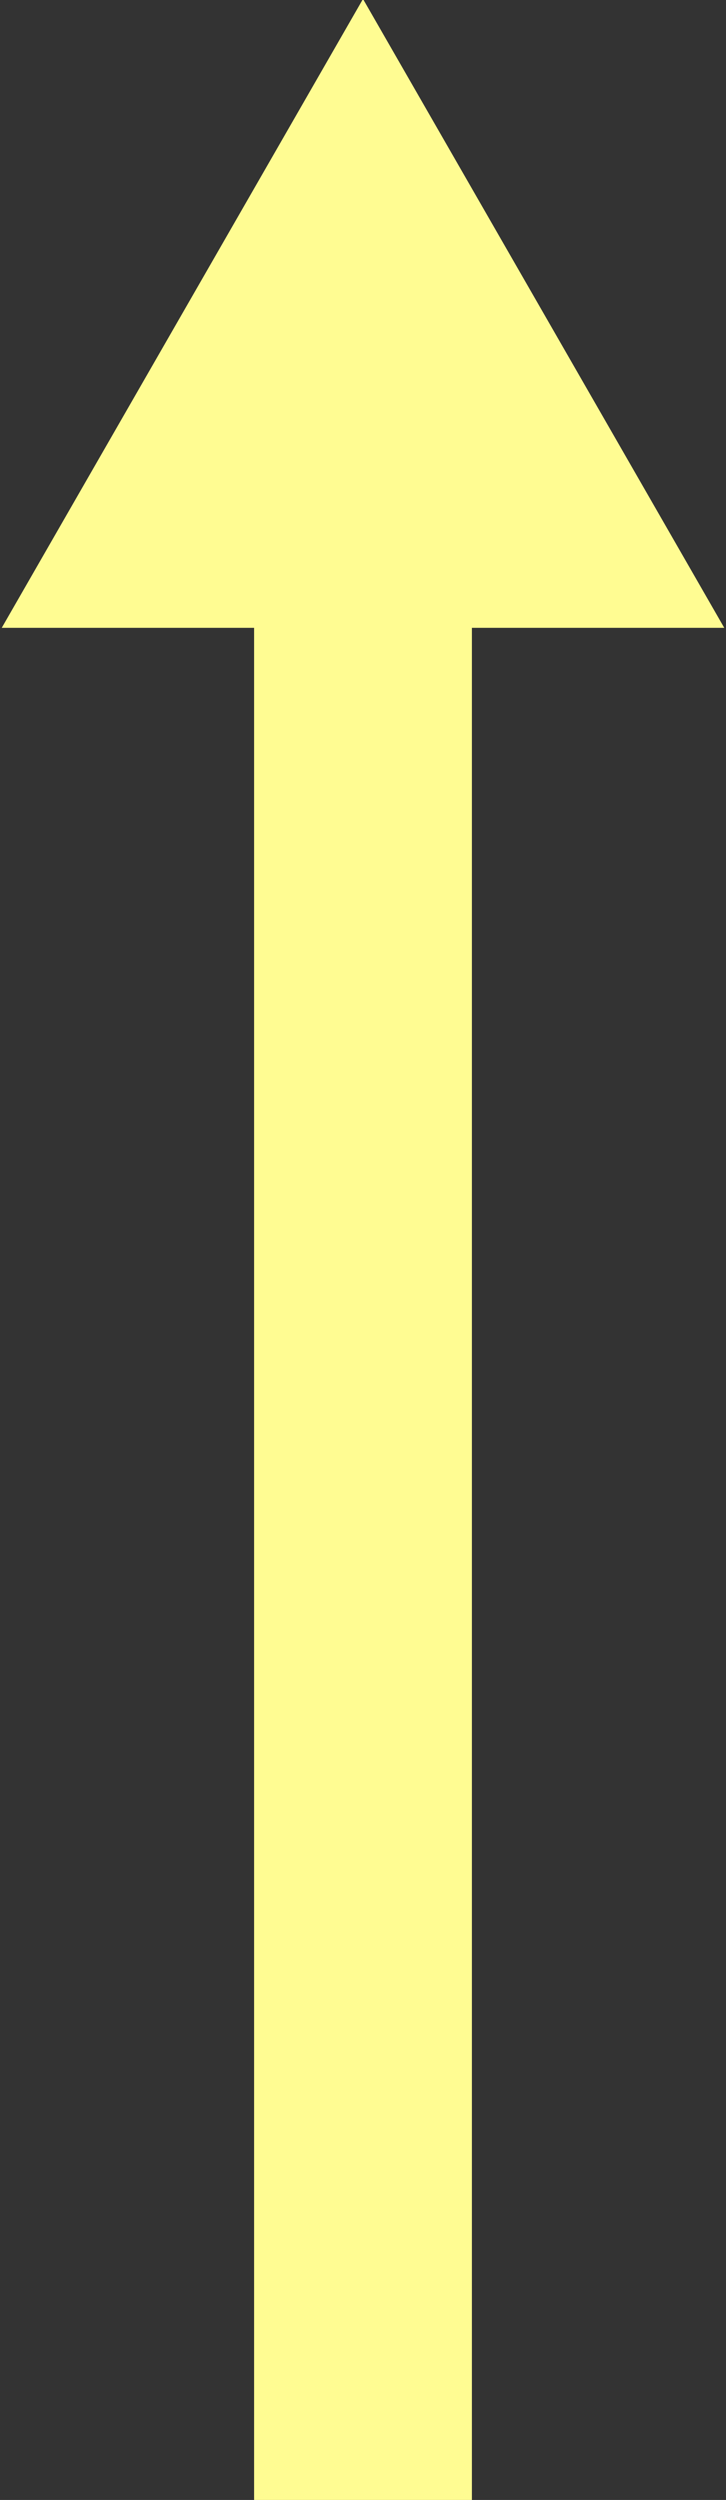 <?xml version="1.0" encoding="utf-8"?>
<!-- Generator: Adobe Illustrator 23.0.2, SVG Export Plug-In . SVG Version: 6.00 Build 0)  -->
<svg version="1.1" xmlns="http://www.w3.org/2000/svg" xmlns:xlink="http://www.w3.org/1999/xlink" x="0px" y="0px"
	 viewBox="0 0 15.4 53" style="enable-background:new 0 0 15.4 53;" xml:space="preserve">
<rect x="0" y="0" width="15.4" height="53" fill="#333333" stroke="none"/>
<style type="text/css">
	.st0{fill:#FFFC92;}
	.st1{fill:#FFFC92;stroke:#FFFC92;stroke-width:0.717;stroke-miterlimit:10;}
	.st2{fill:#FFFC92;stroke:#FFFC92;stroke-width:0.42;stroke-miterlimit:10;}
	.st3{fill:none;stroke:#FFFC92;stroke-width:2;stroke-miterlimit:10;}
	.st4{opacity:0.25;fill:#FFFC92;}
</style>
<g id="Capa_1">
</g>
<g id="Capa_2">
	<polygon class="st2" points="15,13.1 7.7,0.4 0.4,13.1 5.6,13.1 5.6,52.8 9.8,52.8 9.8,13.1 	"/>
</g>
<g id="Capa_3">
</g>
</svg>
